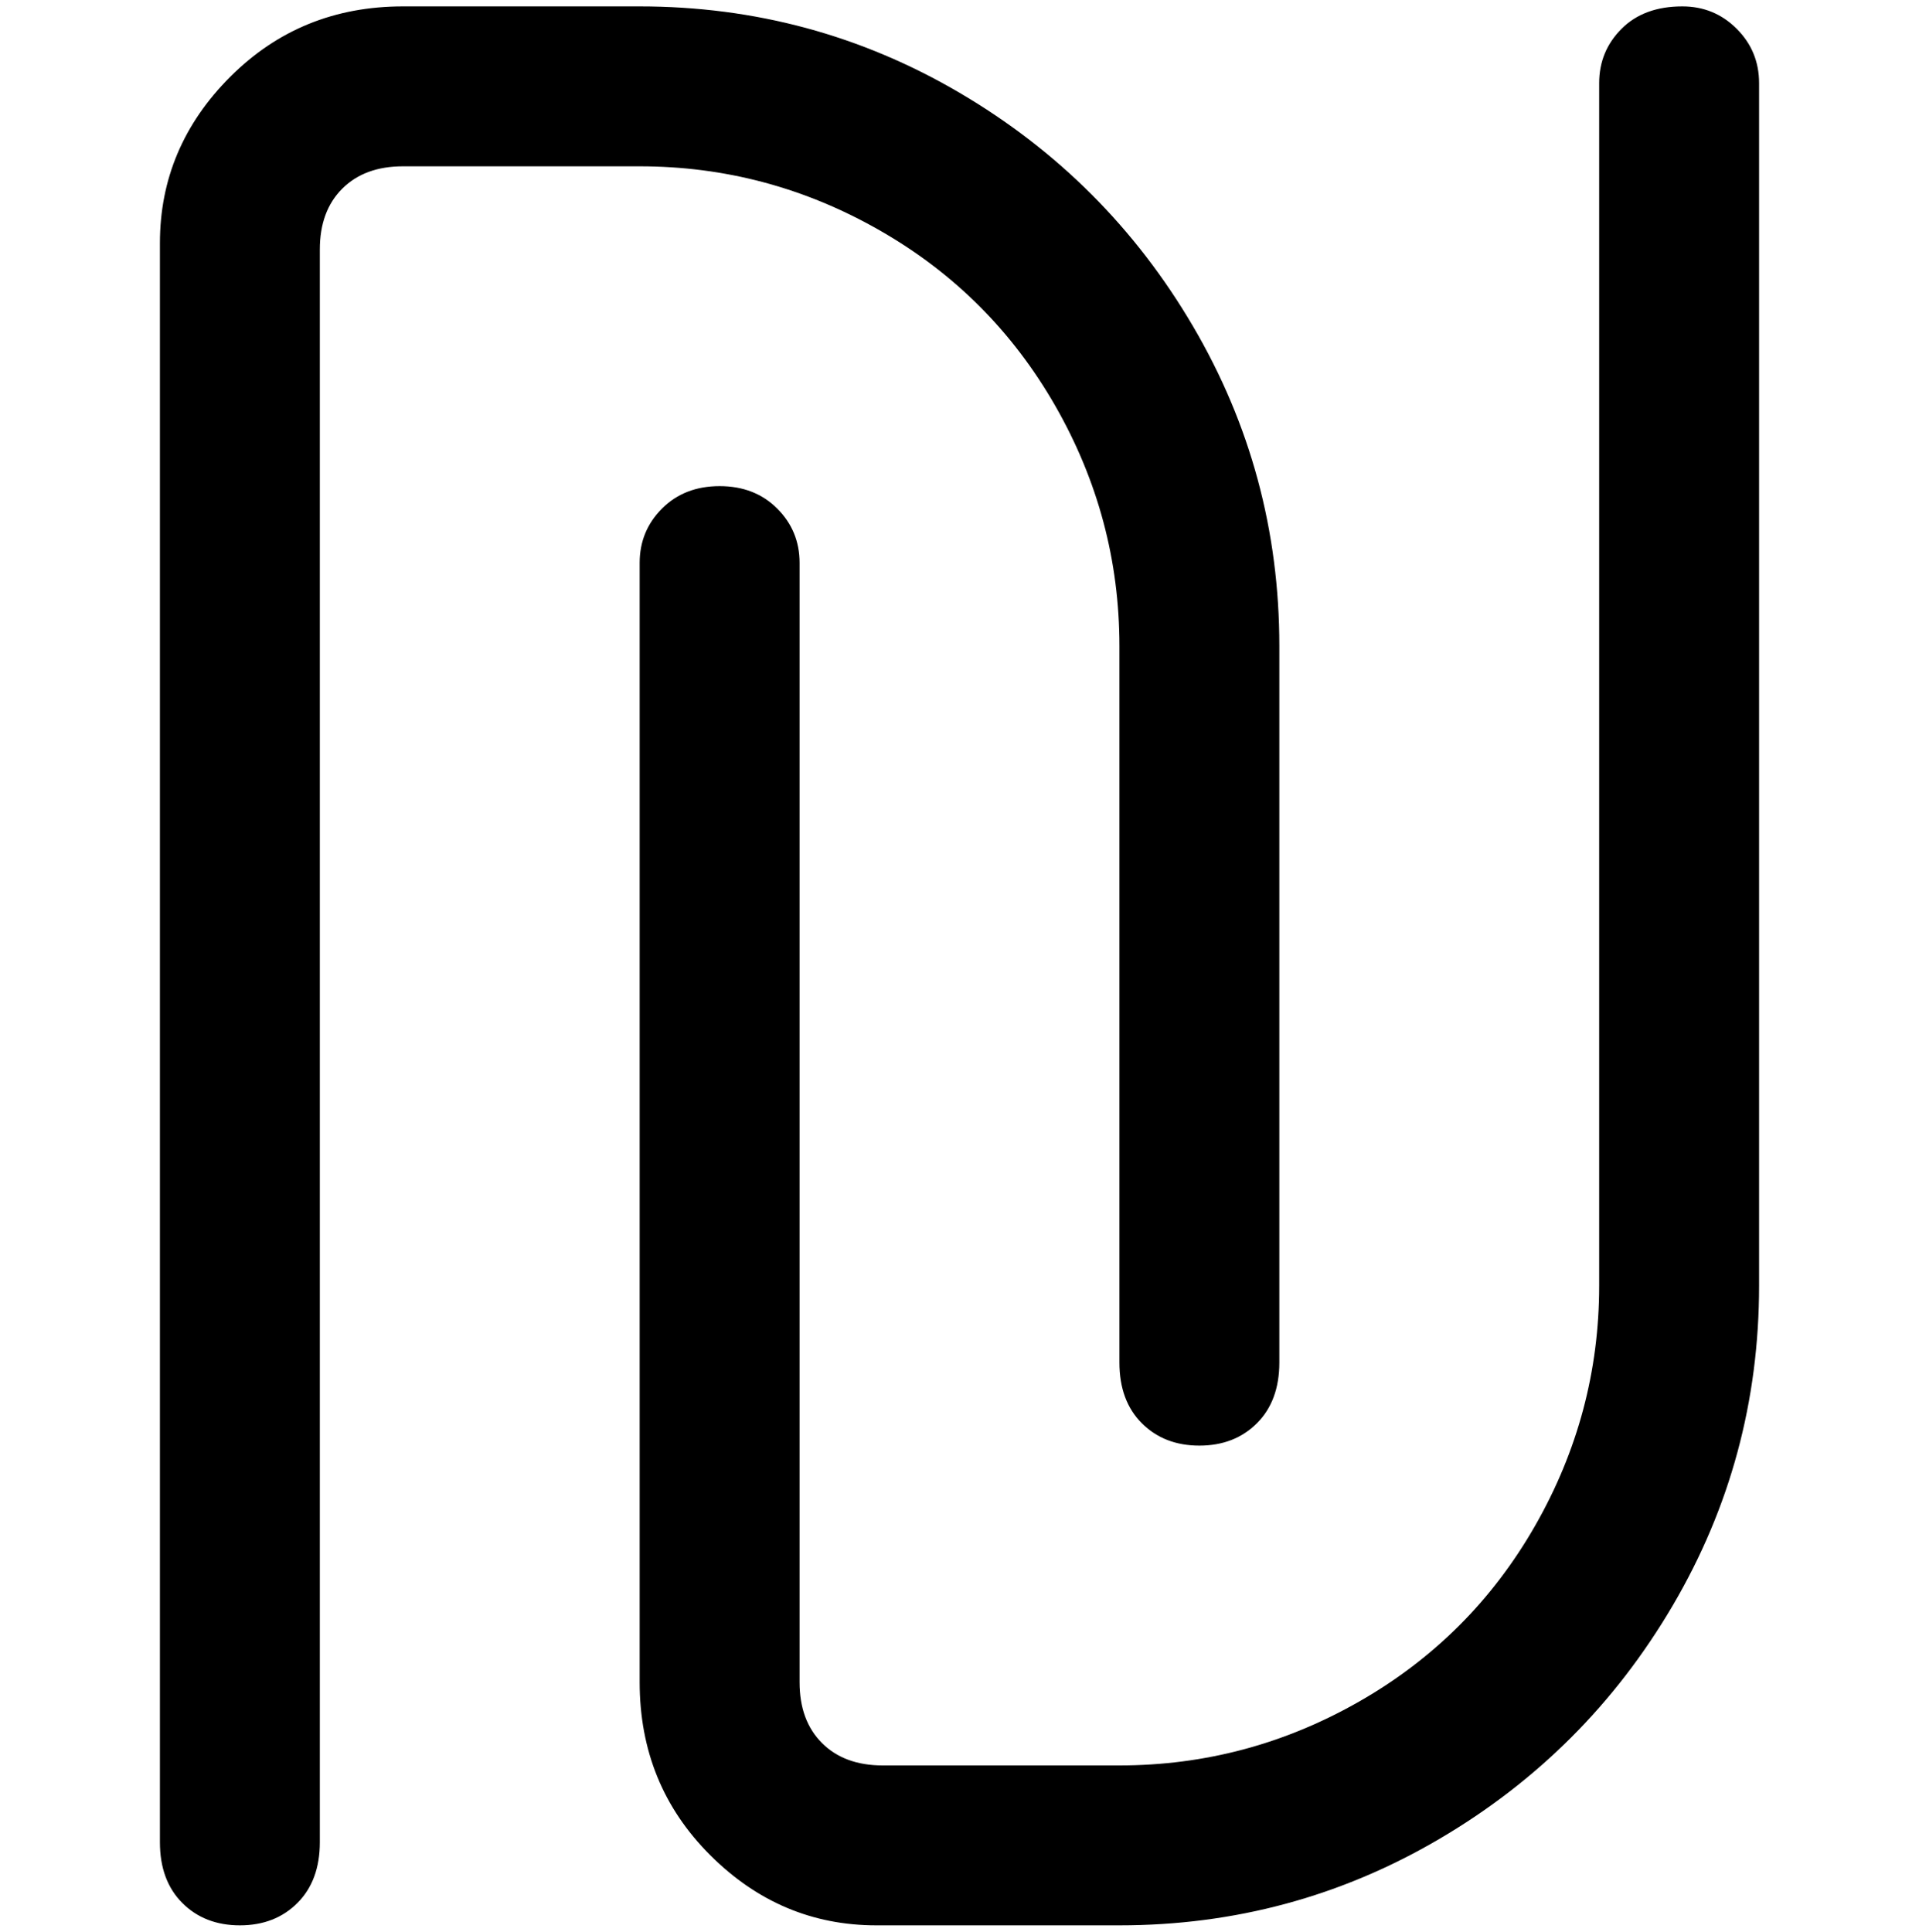 <svg viewBox="0 0 300 302.001" xmlns="http://www.w3.org/2000/svg"><path d="M100 26H63q-6 0-9.5 3.5T50 39v249q0 6-3.5 9.5t-9 3.5q-5.5 0-9-3.5T25 288V38q0-15 11-26T63 1h37q27 0 50 13.5T186.5 51Q200 74 200 101v112q0 6-3.5 9.5t-9 3.5q-5.5 0-9-3.5T175 213V101q0-20-10-37.5T137.5 36Q120 26 100 26zM263 1q-6 0-9.5 3.5T250 13v188q0 20-10 37.5T212.5 266Q195 276 175 276h-37q-6 0-9.5-3.5T125 263V88q0-5-3.5-8.5t-9-3.5q-5.5 0-9 3.5T100 88v175q0 16 11 27t26 11h38q27 0 50-13.5t36.5-36.5q13.5-23 13.5-50V13q0-5-3.5-8.5T263 1z"/></svg>